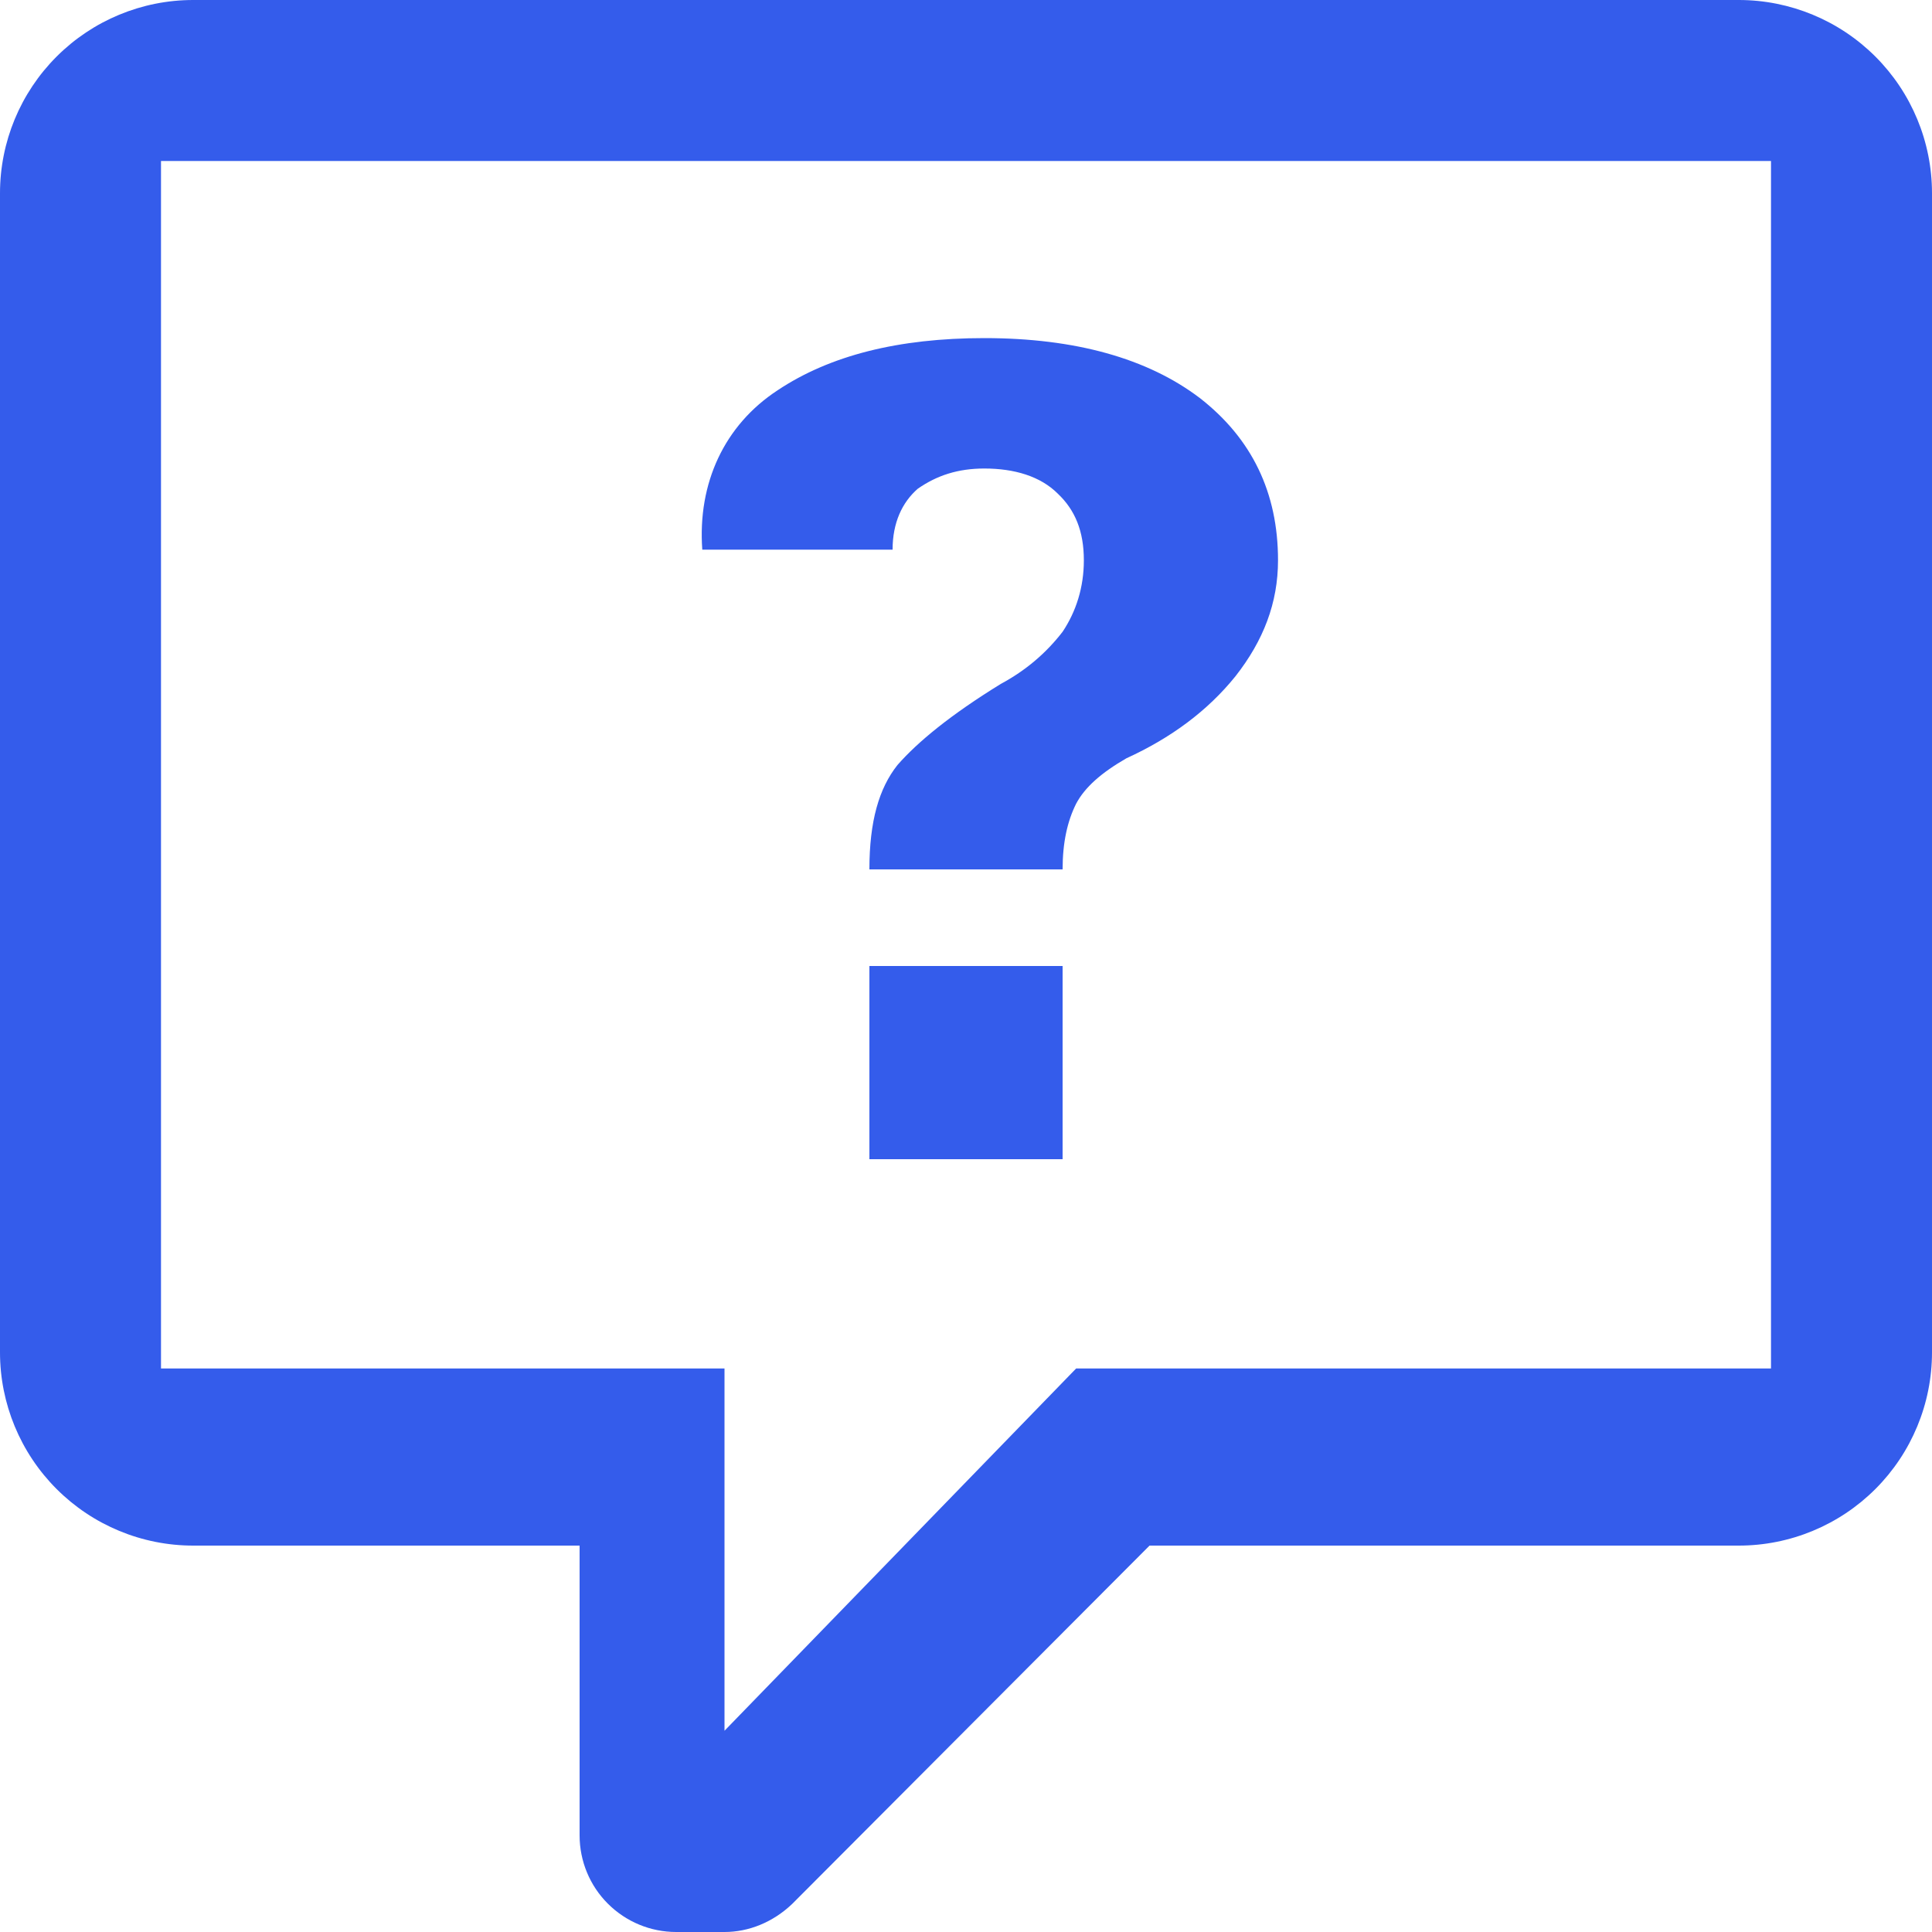 <svg width="24" height="24" viewBox="0 0 24 24" fill="none" xmlns="http://www.w3.org/2000/svg">
<path d="M2.4 0C1.763 0 1.153 0.253 0.703 0.703C0.253 1.153 0 1.763 0 2.4V16.8C0 17.436 0.253 18.047 0.703 18.497C1.153 18.947 1.763 19.2 2.4 19.2H7.2V22.8C7.2 23.118 7.326 23.424 7.551 23.648C7.777 23.874 8.082 24 8.4 24H9C9.3 24 9.6 23.88 9.84 23.652L14.28 19.2H21.6C22.236 19.2 22.847 18.947 23.297 18.497C23.747 18.047 24 17.436 24 16.8V2.4C24 1.763 23.747 1.153 23.297 0.703C22.847 0.253 22.236 0 21.6 0H2.4ZM2 2H22V17H13.368L9 21.5V17H2V2ZM12.228 4.2C11.16 4.2 10.308 4.416 9.66 4.848C9 5.28 8.664 6 8.724 6.828H11.088C11.088 6.492 11.208 6.24 11.4 6.072C11.64 5.904 11.904 5.82 12.228 5.82C12.6 5.82 12.924 5.916 13.14 6.132C13.356 6.336 13.464 6.6 13.464 6.96C13.464 7.296 13.368 7.596 13.2 7.848C12.996 8.112 12.744 8.328 12.432 8.496C11.808 8.88 11.4 9.216 11.148 9.504C10.92 9.792 10.8 10.2 10.8 10.8H13.2C13.2 10.464 13.26 10.2 13.368 9.984C13.476 9.78 13.68 9.6 13.992 9.42C14.544 9.168 15 8.832 15.348 8.4C15.696 7.956 15.876 7.488 15.876 6.96C15.876 6.12 15.552 5.448 14.904 4.944C14.256 4.452 13.356 4.2 12.228 4.2ZM10.8 12V14.4H13.2V12H10.8Z" fill="#345CEB"/>
</svg>
